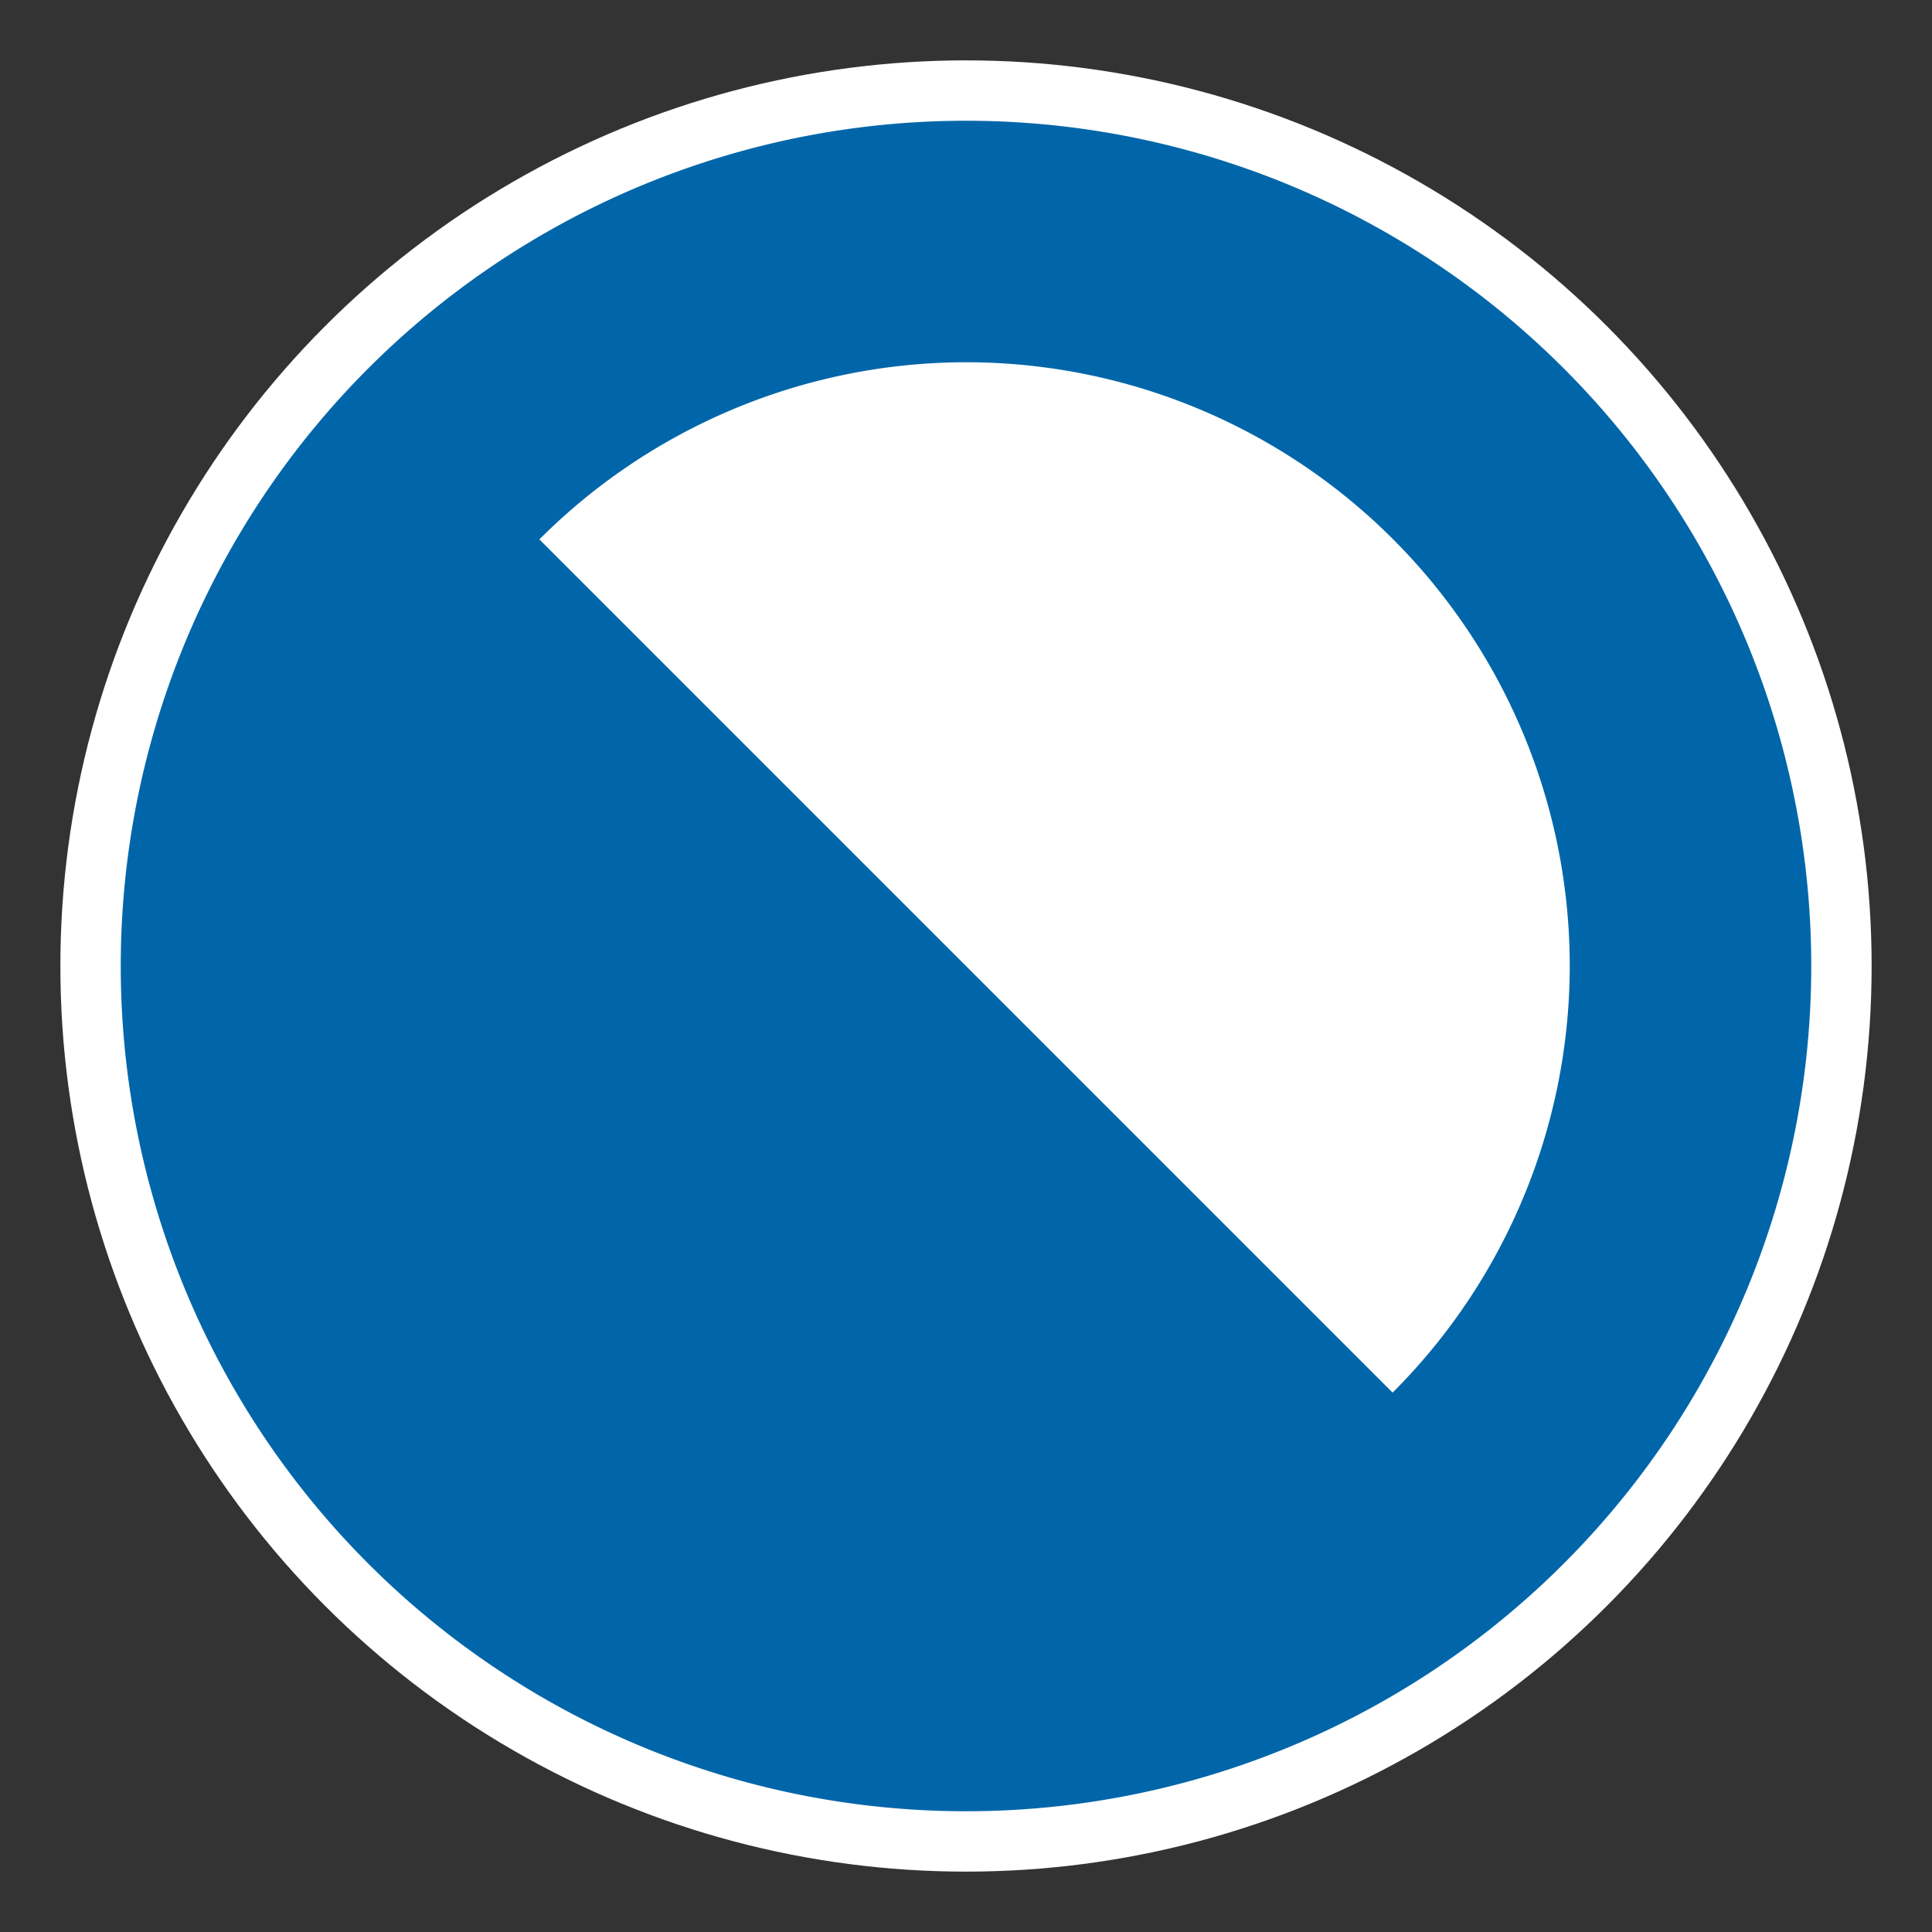 <?xml version="1.0" encoding="UTF-8" standalone="no"?>
<svg
   xmlns:dc="http://purl.org/dc/elements/1.1/"
   xmlns:cc="http://creativecommons.org/ns#"
   xmlns:rdf="http://www.w3.org/1999/02/22-rdf-syntax-ns#"
   xmlns:svg="http://www.w3.org/2000/svg"
   xmlns="http://www.w3.org/2000/svg"
   id="SVGRoot"
   version="1.1"
   viewBox="0 0 16 16"
   height="16px"
   width="16px">
  <rect x="0" y="0" width="16" height="16" fill="#333333" stroke="none"/>
  <defs
     id="defs5287" />
  <circle
     r="7.5"
     cy="8"
     cx="8"
     id="path818"
     style="fill:#ffffff;fill-opacity:1;stroke:none;stroke-width:1.487;stroke-miterlimit:4;stroke-dasharray:none;stroke-opacity:1" />
  <path
     id="path816"
     d="M 8 1 A 7 7 0 0 0 1 8 A 7 7 0 0 0 8 15 A 7 7 0 0 0 15 8 A 7 7 0 0 0 8 1 z M 8 3 A 5 5 0 0 1 13 8 A 5 5 0 0 1 11.533 11.533 L 4.467 4.467 A 5 5 0 0 1 8 3 z "
     style="fill:#0166a9;fill-opacity:1;stroke:none;stroke-width:2.111;stroke-miterlimit:4;stroke-dasharray:none;stroke-opacity:1" />
</svg>
